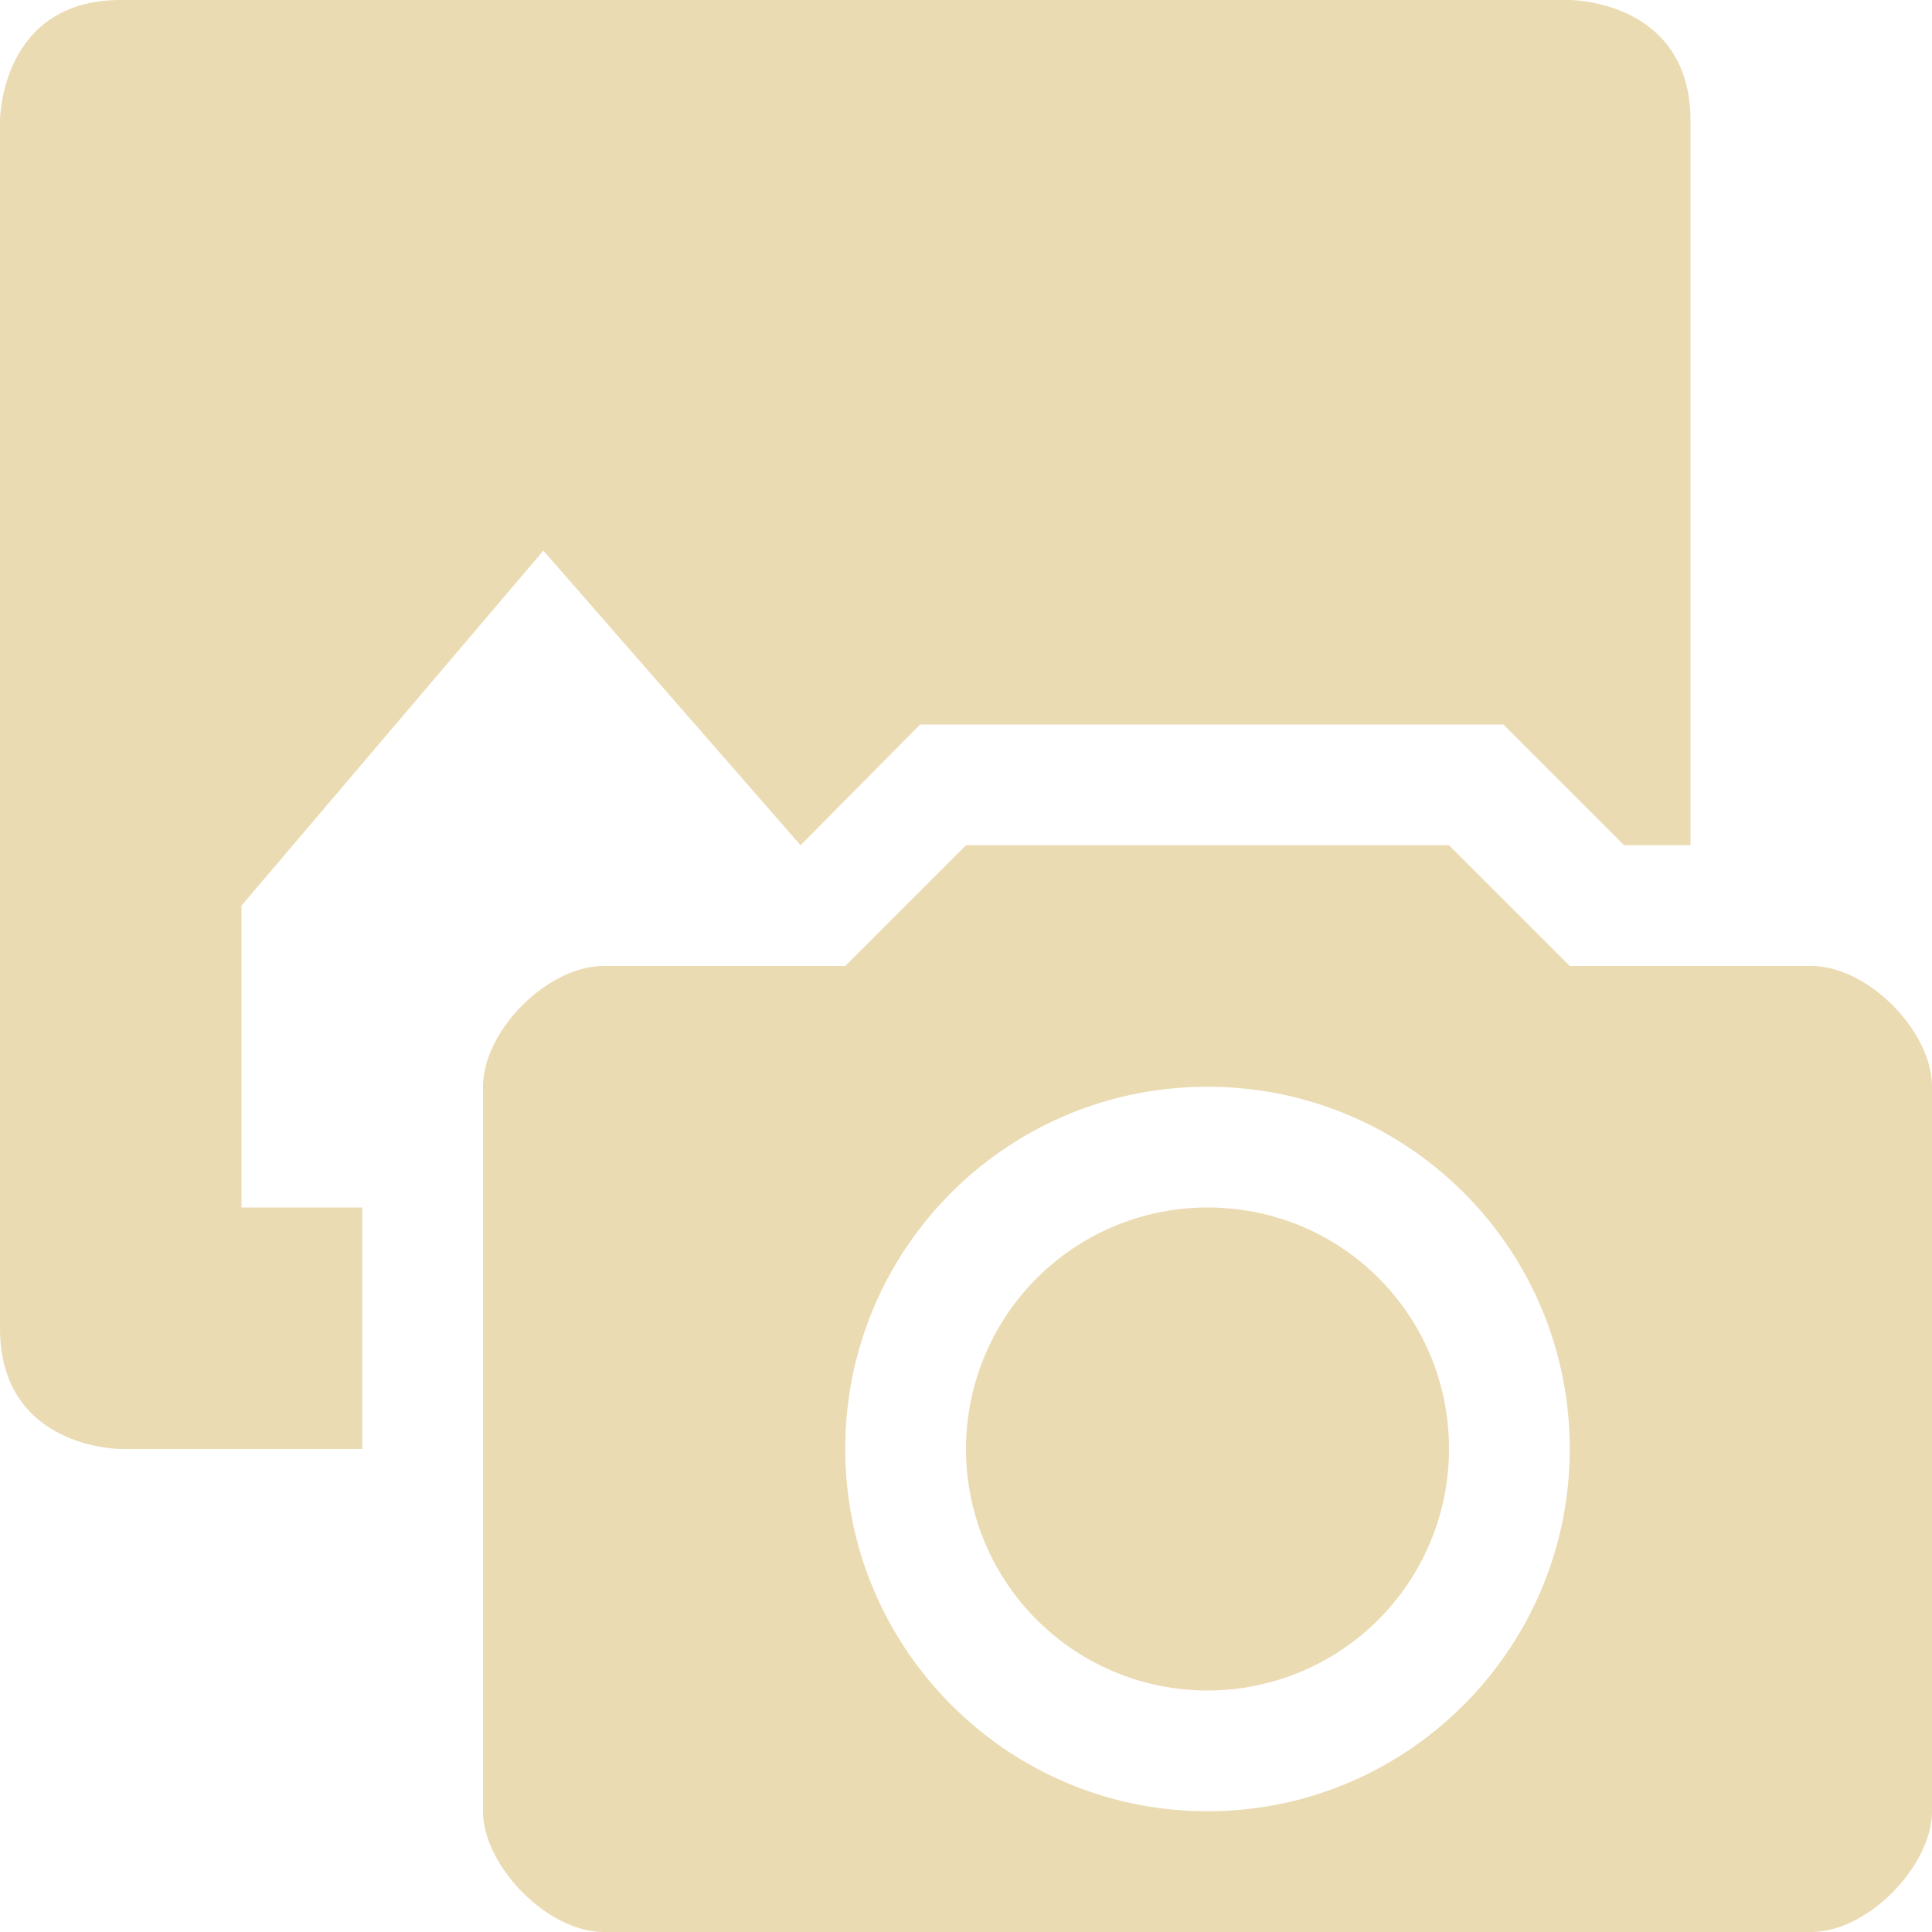 <svg xmlns="http://www.w3.org/2000/svg" width="16" height="16"><path d="M8 7L7 8H5c-.47 0-1 .54-1 1v6c0 .45.532 1 1 1h10c.47 0 1-.55 1-1V9c0-.46-.53-1-1-1h-2l-1-1zm2 2c1.66 0 3 1.34 3 3 0 1.65-1.34 3-3 3s-3-1.35-3-3c0-1.66 1.34-3 3-3zm0 1a2 2 0 1 0 2 2c0-1.11-.89-2-2-2z" fill="#ebdbb2"/><path d="M1 0C0 0 0 1 0 1v10c0 1 1 1 1 1h2v-2H2V7.5l2.5-2.94L6.63 7l.99-1h4.83l1 1H14V1c0-1-1-1-1-1z" fill="#ebdbb2"/></svg>